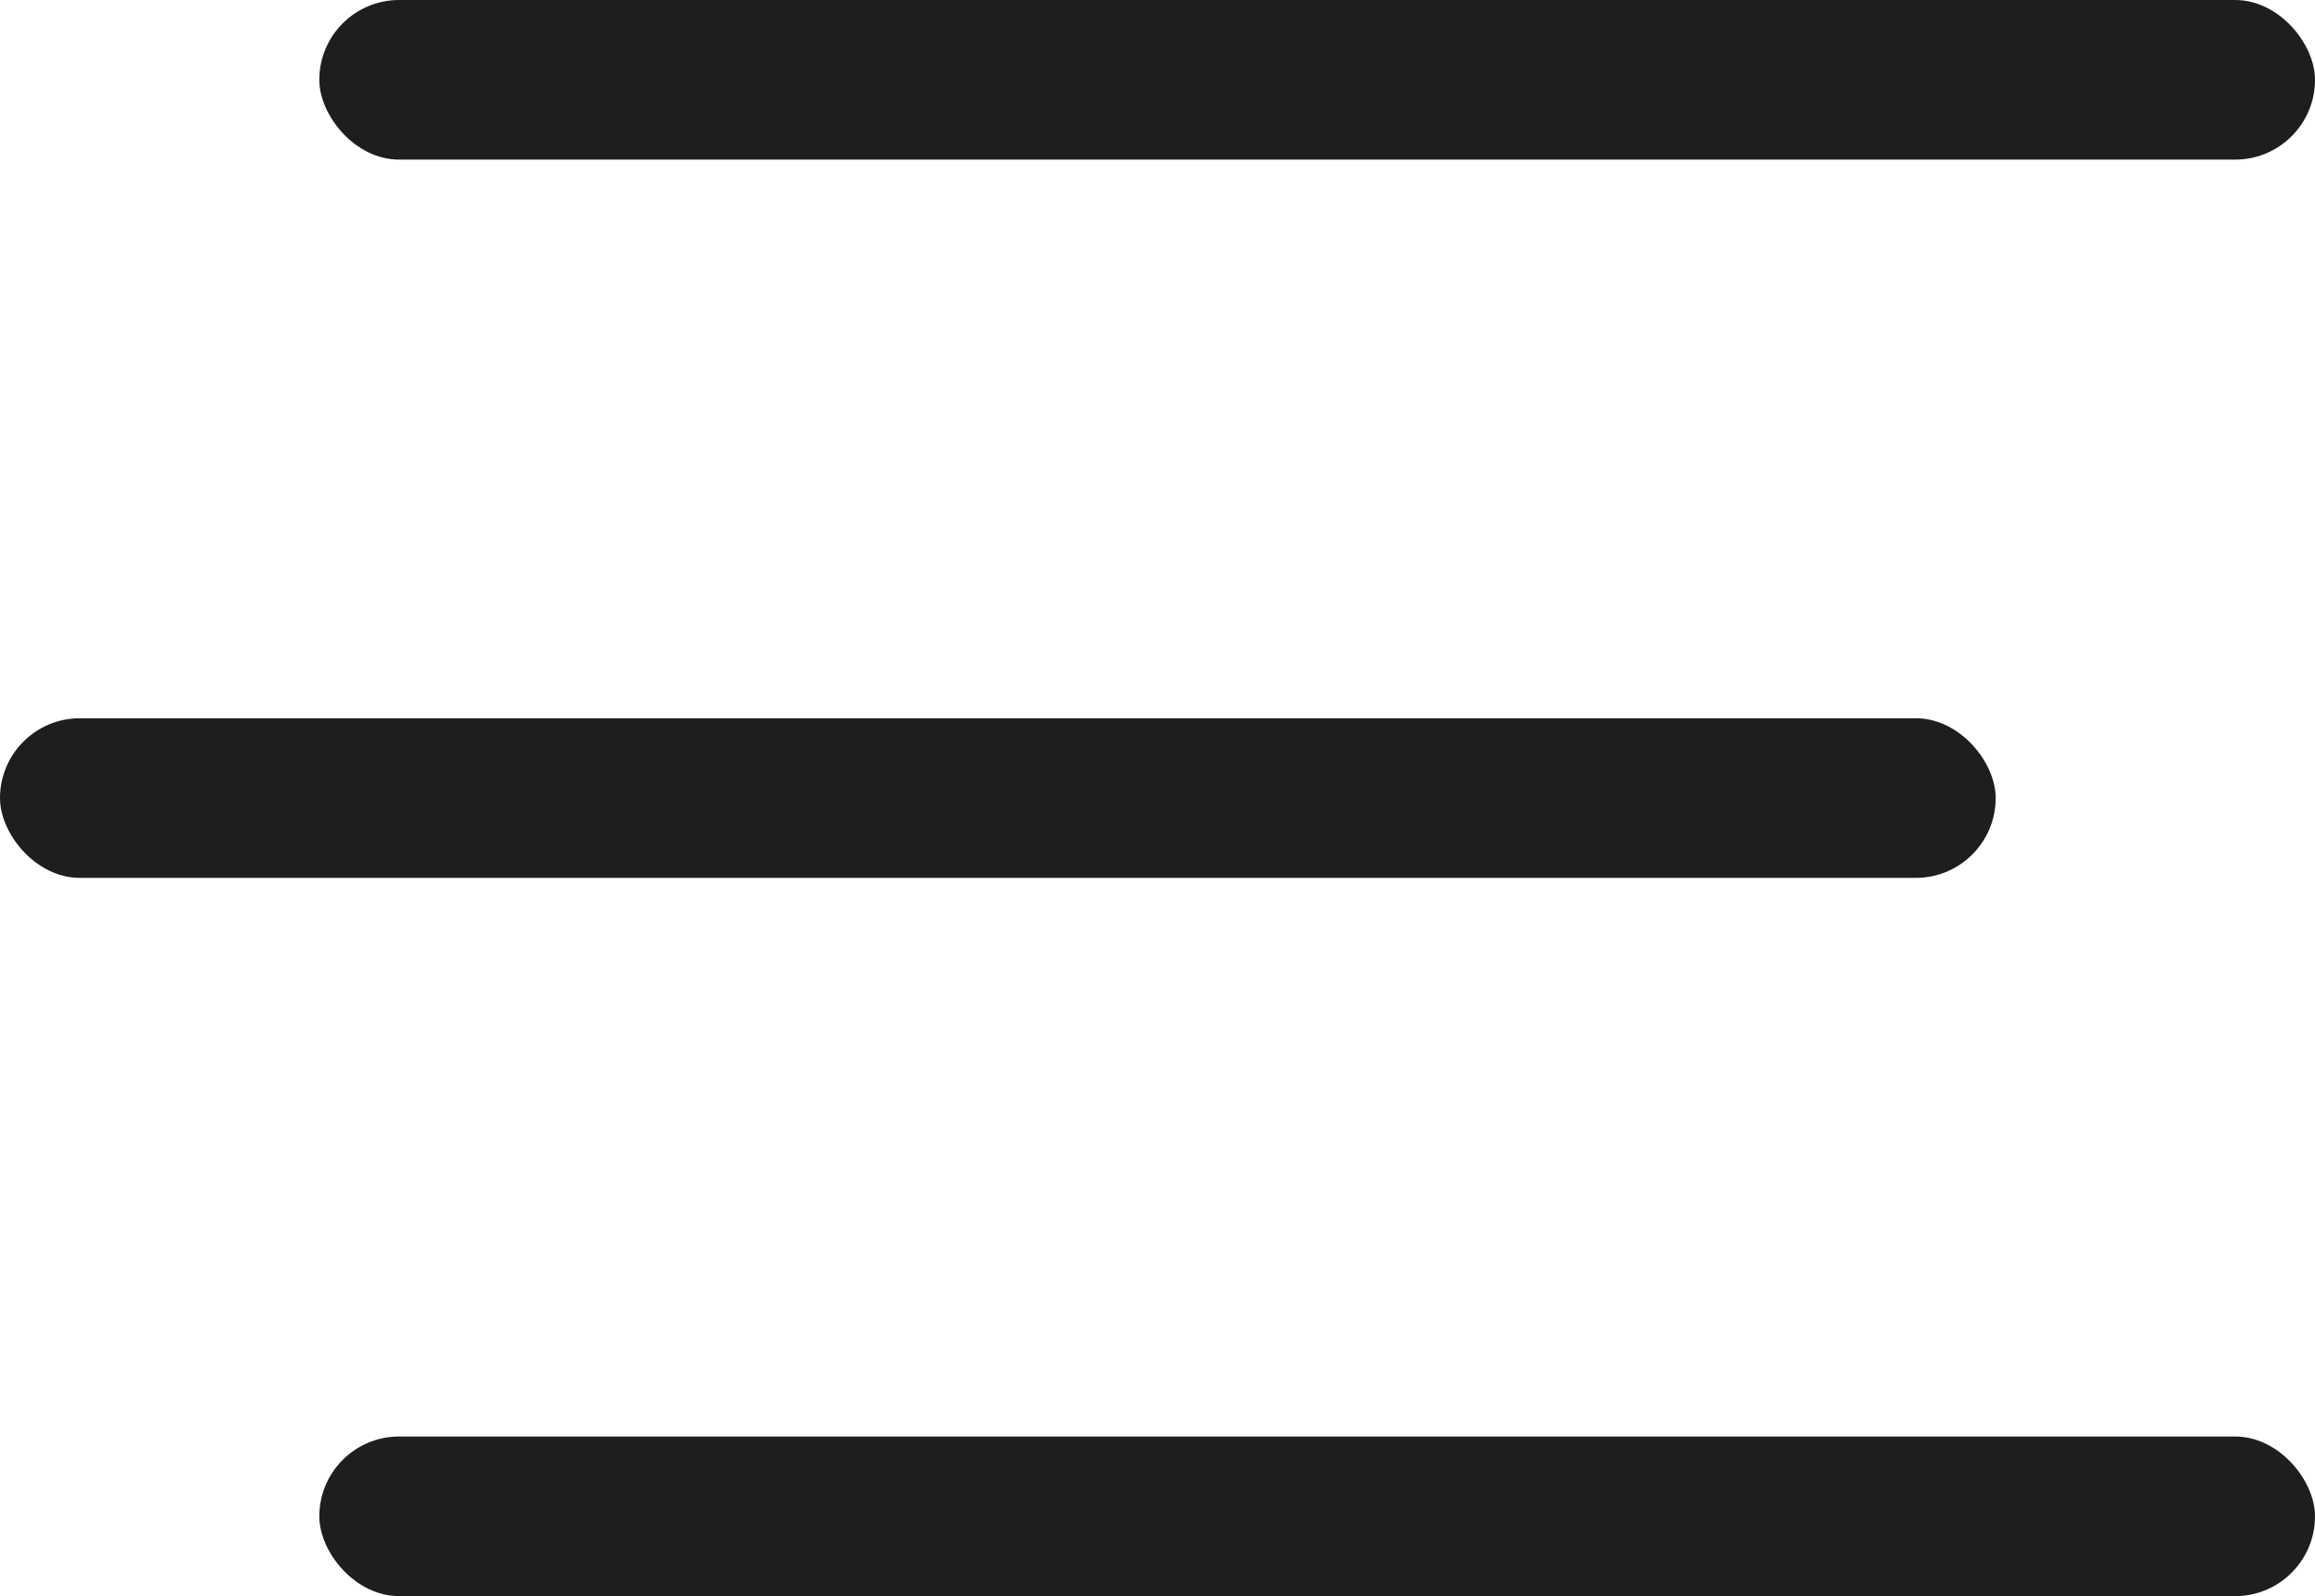 <svg width="29" height="20" viewBox="0 0 29 20" fill="none" xmlns="http://www.w3.org/2000/svg">
<rect x="4" width="25" height="2" rx="1" fill="#1E1E1E"/>
<rect y="9" width="25" height="2" rx="1" fill="#1E1E1E"/>
<rect x="4" y="18" width="25" height="2" rx="1" fill="#1E1E1E"/>
</svg>
